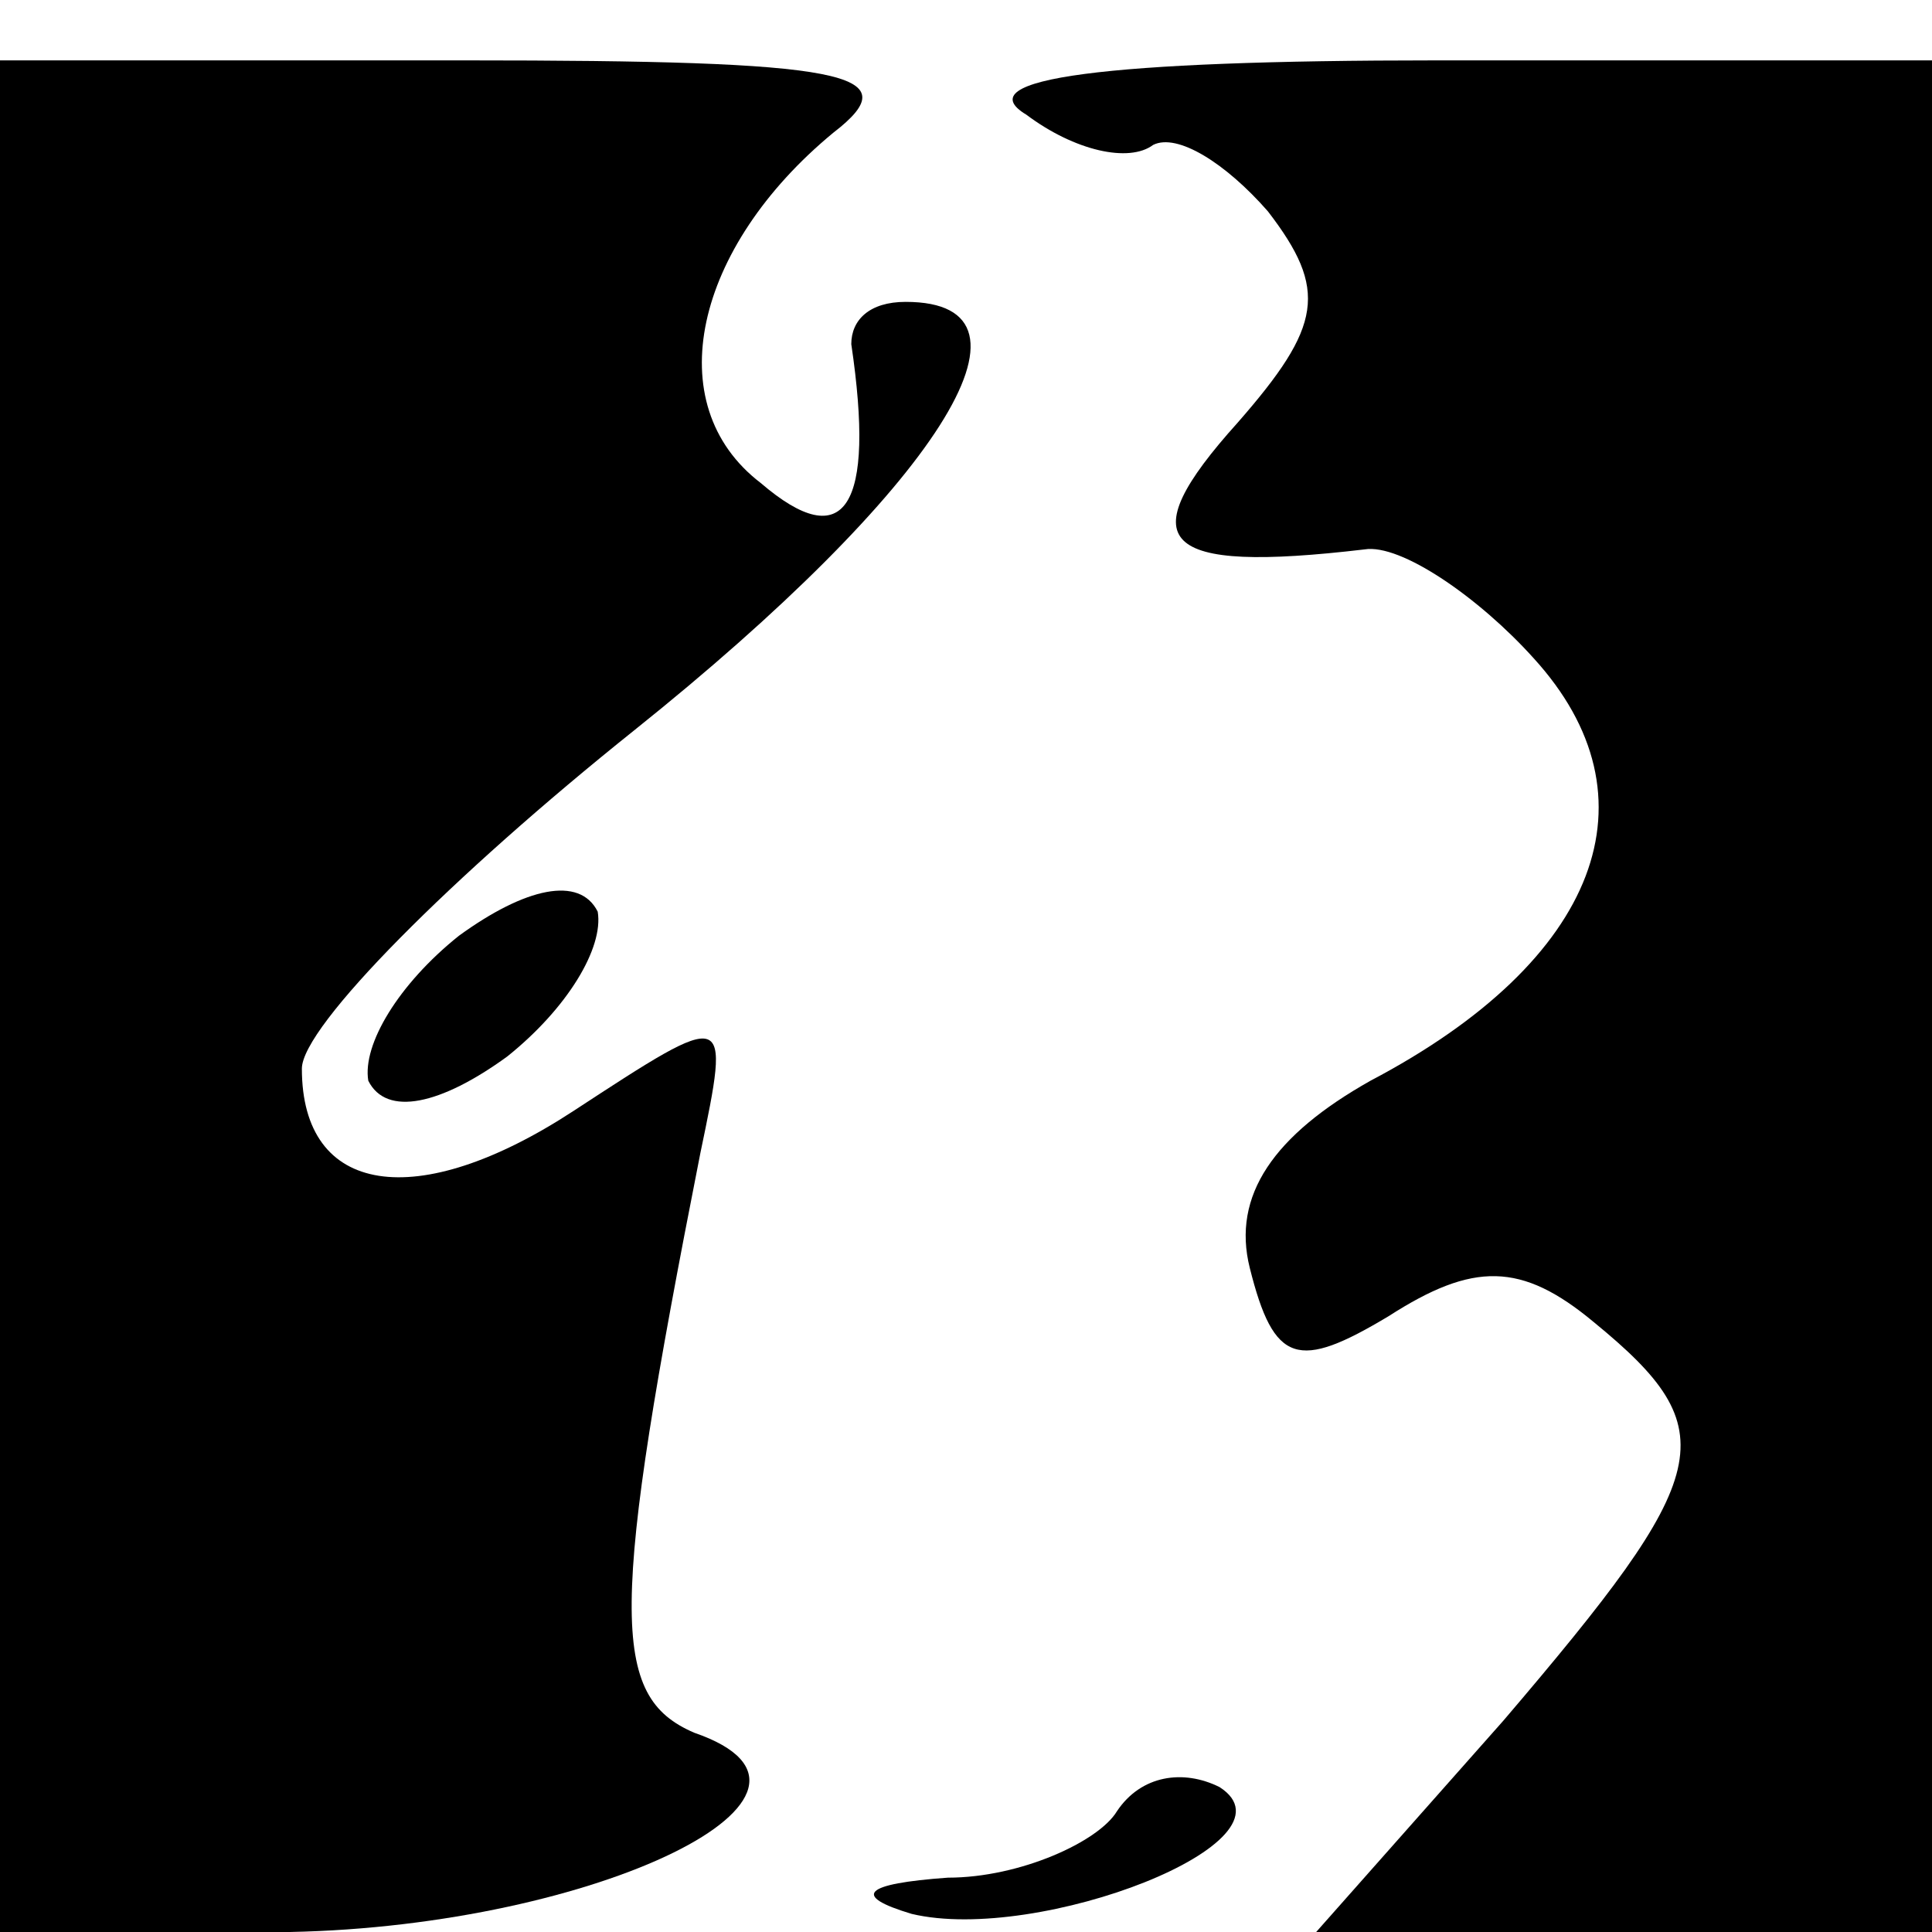 <?xml version="1.0" standalone="no"?>
<!DOCTYPE svg PUBLIC "-//W3C//DTD SVG 20010904//EN"
 "http://www.w3.org/TR/2001/REC-SVG-20010904/DTD/svg10.dtd">
<svg version="1.0" xmlns="http://www.w3.org/2000/svg"
 width="32pt" height="32pt" viewBox="0 0 32 32"
 preserveAspectRatio="xMidYMid meet">
<g transform="translate(0,32) scale(0.1,-0.1)"
fill="#000000" stroke="none">
<path fill="#000000" stroke="none" d="M0 155 l0 -155 48 0 c51 1 96 23 67 33
-14 6 -14 20 1 96 5 24 5 24 -21 7 -26 -17 -45 -14 -45 7 0 7 25 32 55 56 50
40 70 71 45 71 -6 0 -9 -3 -9 -7 4 -27 -1 -35 -15 -23 -17 13 -11 39 12 58 13
10 2 12 -61 12 l-77 0 0 -155z"/>
<path fill="#000000" stroke="none" d="M170 301 c8 -6 17 -8 21 -5 4 2 12 -3
19 -11 10 -13 9 -19 -5 -35 -18 -20 -13 -25 21 -21 6 1 19 -8 28 -18 21 -23
11 -50 -27 -70 -16 -9 -23 -19 -20 -31 4 -16 8 -17 23 -8 14 9 22 9 34 -1 22
-18 20 -25 -15 -66 l-31 -35 51 0 51 0 0 155 0 155 -82 0 c-55 0 -78 -3 -68
-9z"/>
<path fill="#000000" stroke="none" d="M76 165 c-10 -8 -16 -18 -15 -24 3 -6
12 -4 23 4 10 8 16 18 15 24 -3 6 -12 4 -23 -4z"/>
<path fill="#000000" stroke="none" d="M185 20 c-3 -5 -16 -11 -28 -11 -14 -1
-16 -3 -6 -6 21 -5 65 12 51 21 -6 3 -13 2 -17 -4z"/>
</g>
</svg>
